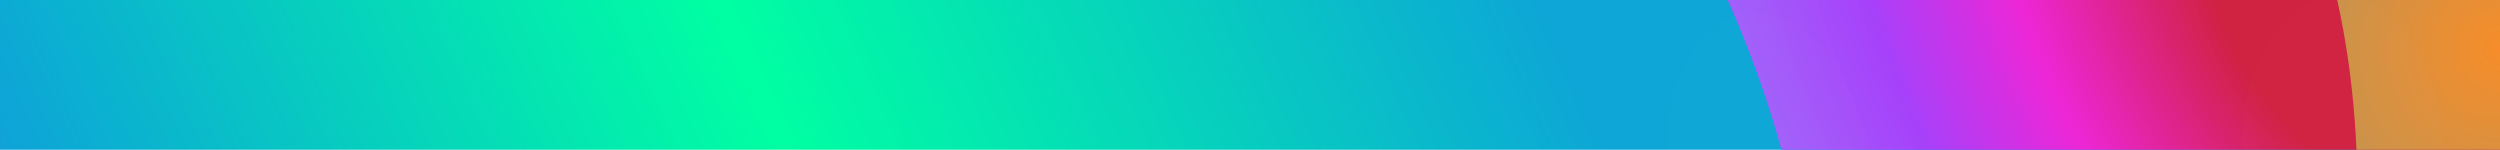 <svg width="1920" height="115" viewBox="0 0 1920 115" fill="none" xmlns="http://www.w3.org/2000/svg">
<g clip-path="url(#clip0_18340_66347)">
<g clip-path="url(#clip1_18340_66347)">
<rect width="1920" height="1080" fill="url(#paint0_linear_18340_66347)"/>
<path d="M1107.5 893.5C562.982 1189.94 47 600 -12 138L-209 -156V1191.5H2105V-87H1282C1513 304.5 1366.5 752.5 1107.5 893.5Z" fill="url(#paint1_radial_18340_66347)"/>
<path d="M1107.5 893.5C562.982 1189.94 47 600 -12 138L-209 -156V1191.5H2105V-87H1282C1513 304.5 1366.5 752.5 1107.5 893.5Z" fill="url(#paint2_radial_18340_66347)"/>
<path d="M689 1253.5C1465.5 1253.5 1900 474.5 1795 0H1920V1253.5H689Z" fill="url(#paint3_radial_18340_66347)"/>
<path d="M689 1253.5C1465.5 1253.5 1900 474.5 1795 0H1920V1253.5H689Z" fill="url(#paint4_radial_18340_66347)"/>
<g filter="url(#filter0_bf_18340_66347)">
<ellipse cx="27.743" cy="339.982" rx="306.617" ry="71.008" transform="rotate(-121.243 27.743 339.982)" fill="white" fill-opacity="0.01"/>
</g>
<g filter="url(#filter1_bf_18340_66347)">
<ellipse cx="1357.58" cy="127.15" rx="117.564" ry="76.932" transform="rotate(-98.019 1357.58 127.15)" fill="white" fill-opacity="0.01"/>
</g>
<g filter="url(#filter2_bf_18340_66347)">
<ellipse cx="1799.25" cy="114.341" rx="117.564" ry="76.932" transform="rotate(87.871 1799.25 114.341)" fill="white" fill-opacity="0.01"/>
</g>
</g>
</g>
<defs>
<filter id="filter0_bf_18340_66347" x="-216.531" y="1.227" width="488.547" height="677.516" filterUnits="userSpaceOnUse" color-interpolation-filters="sRGB">
<feFlood flood-opacity="0" result="BackgroundImageFix"/>
<feGaussianBlur in="BackgroundImageFix" stdDeviation="0.5"/>
<feComposite in2="SourceAlpha" operator="in" result="effect1_backgroundBlur_18340_66347"/>
<feBlend mode="normal" in="SourceGraphic" in2="effect1_backgroundBlur_18340_66347" result="shape"/>
<feGaussianBlur stdDeviation="37" result="effect2_foregroundBlur_18340_66347"/>
</filter>
<filter id="filter1_bf_18340_66347" x="1205.64" y="-63.766" width="303.883" height="381.836" filterUnits="userSpaceOnUse" color-interpolation-filters="sRGB">
<feFlood flood-opacity="0" result="BackgroundImageFix"/>
<feGaussianBlur in="BackgroundImageFix" stdDeviation="0.5"/>
<feComposite in2="SourceAlpha" operator="in" result="effect1_backgroundBlur_18340_66347"/>
<feBlend mode="normal" in="SourceGraphic" in2="effect1_backgroundBlur_18340_66347" result="shape"/>
<feGaussianBlur stdDeviation="37" result="effect2_foregroundBlur_18340_66347"/>
</filter>
<filter id="filter2_bf_18340_66347" x="1648.24" y="-77.18" width="302.008" height="383.039" filterUnits="userSpaceOnUse" color-interpolation-filters="sRGB">
<feFlood flood-opacity="0" result="BackgroundImageFix"/>
<feGaussianBlur in="BackgroundImageFix" stdDeviation="0.5"/>
<feComposite in2="SourceAlpha" operator="in" result="effect1_backgroundBlur_18340_66347"/>
<feBlend mode="normal" in="SourceGraphic" in2="effect1_backgroundBlur_18340_66347" result="shape"/>
<feGaussianBlur stdDeviation="37" result="effect2_foregroundBlur_18340_66347"/>
</filter>
<linearGradient id="paint0_linear_18340_66347" x1="-138.5" y1="710.5" x2="1301.5" y2="67.5" gradientUnits="userSpaceOnUse">
<stop offset="0.108" stop-color="#3385F0"/>
<stop offset="0.248" stop-color="#0DA6D6"/>
<stop offset="0.583" stop-color="#00FFA2"/>
<stop offset="0.95" stop-color="#0DA6D6"/>
</linearGradient>
<radialGradient id="paint1_radial_18340_66347" cx="0" cy="0" r="1" gradientUnits="userSpaceOnUse" gradientTransform="translate(273 879) rotate(-131.468) scale(344.308 541.127)">
<stop stop-color="#A641FA"/>
<stop offset="1" stop-color="#3385F0"/>
</radialGradient>
<radialGradient id="paint2_radial_18340_66347" cx="0" cy="0" r="1" gradientUnits="userSpaceOnUse" gradientTransform="translate(1793.5 4.5) rotate(151.379) scale(1071.99 1840.88)">
<stop offset="0.08" stop-color="#D02241"/>
<stop offset="0.21" stop-color="#ED26D6"/>
<stop offset="0.31" stop-color="#A641FA"/>
<stop offset="1" stop-color="white" stop-opacity="0"/>
</radialGradient>
<radialGradient id="paint3_radial_18340_66347" cx="0" cy="0" r="1" gradientUnits="userSpaceOnUse" gradientTransform="translate(1920 38) rotate(119.805) scale(1361.03 1336.6)">
<stop stop-color="#F68D2A"/>
<stop offset="0.525" stop-color="#0DA6D6"/>
<stop offset="0.98" stop-color="#A641FA"/>
</radialGradient>
<radialGradient id="paint4_radial_18340_66347" cx="0" cy="0" r="1" gradientUnits="userSpaceOnUse" gradientTransform="translate(1970.5 1155) rotate(-172.432) scale(907.403 891.115)">
<stop stop-color="#D02241"/>
<stop offset="0.311" stop-color="#EB1C9C" stop-opacity="0.56"/>
<stop offset="1" stop-color="white" stop-opacity="0"/>
</radialGradient>
<clipPath id="clip0_18340_66347">
<rect width="1920" height="115" fill="white"/>
</clipPath>
<clipPath id="clip1_18340_66347">
<rect width="1920" height="1080" fill="white"/>
</clipPath>
</defs>
</svg>
